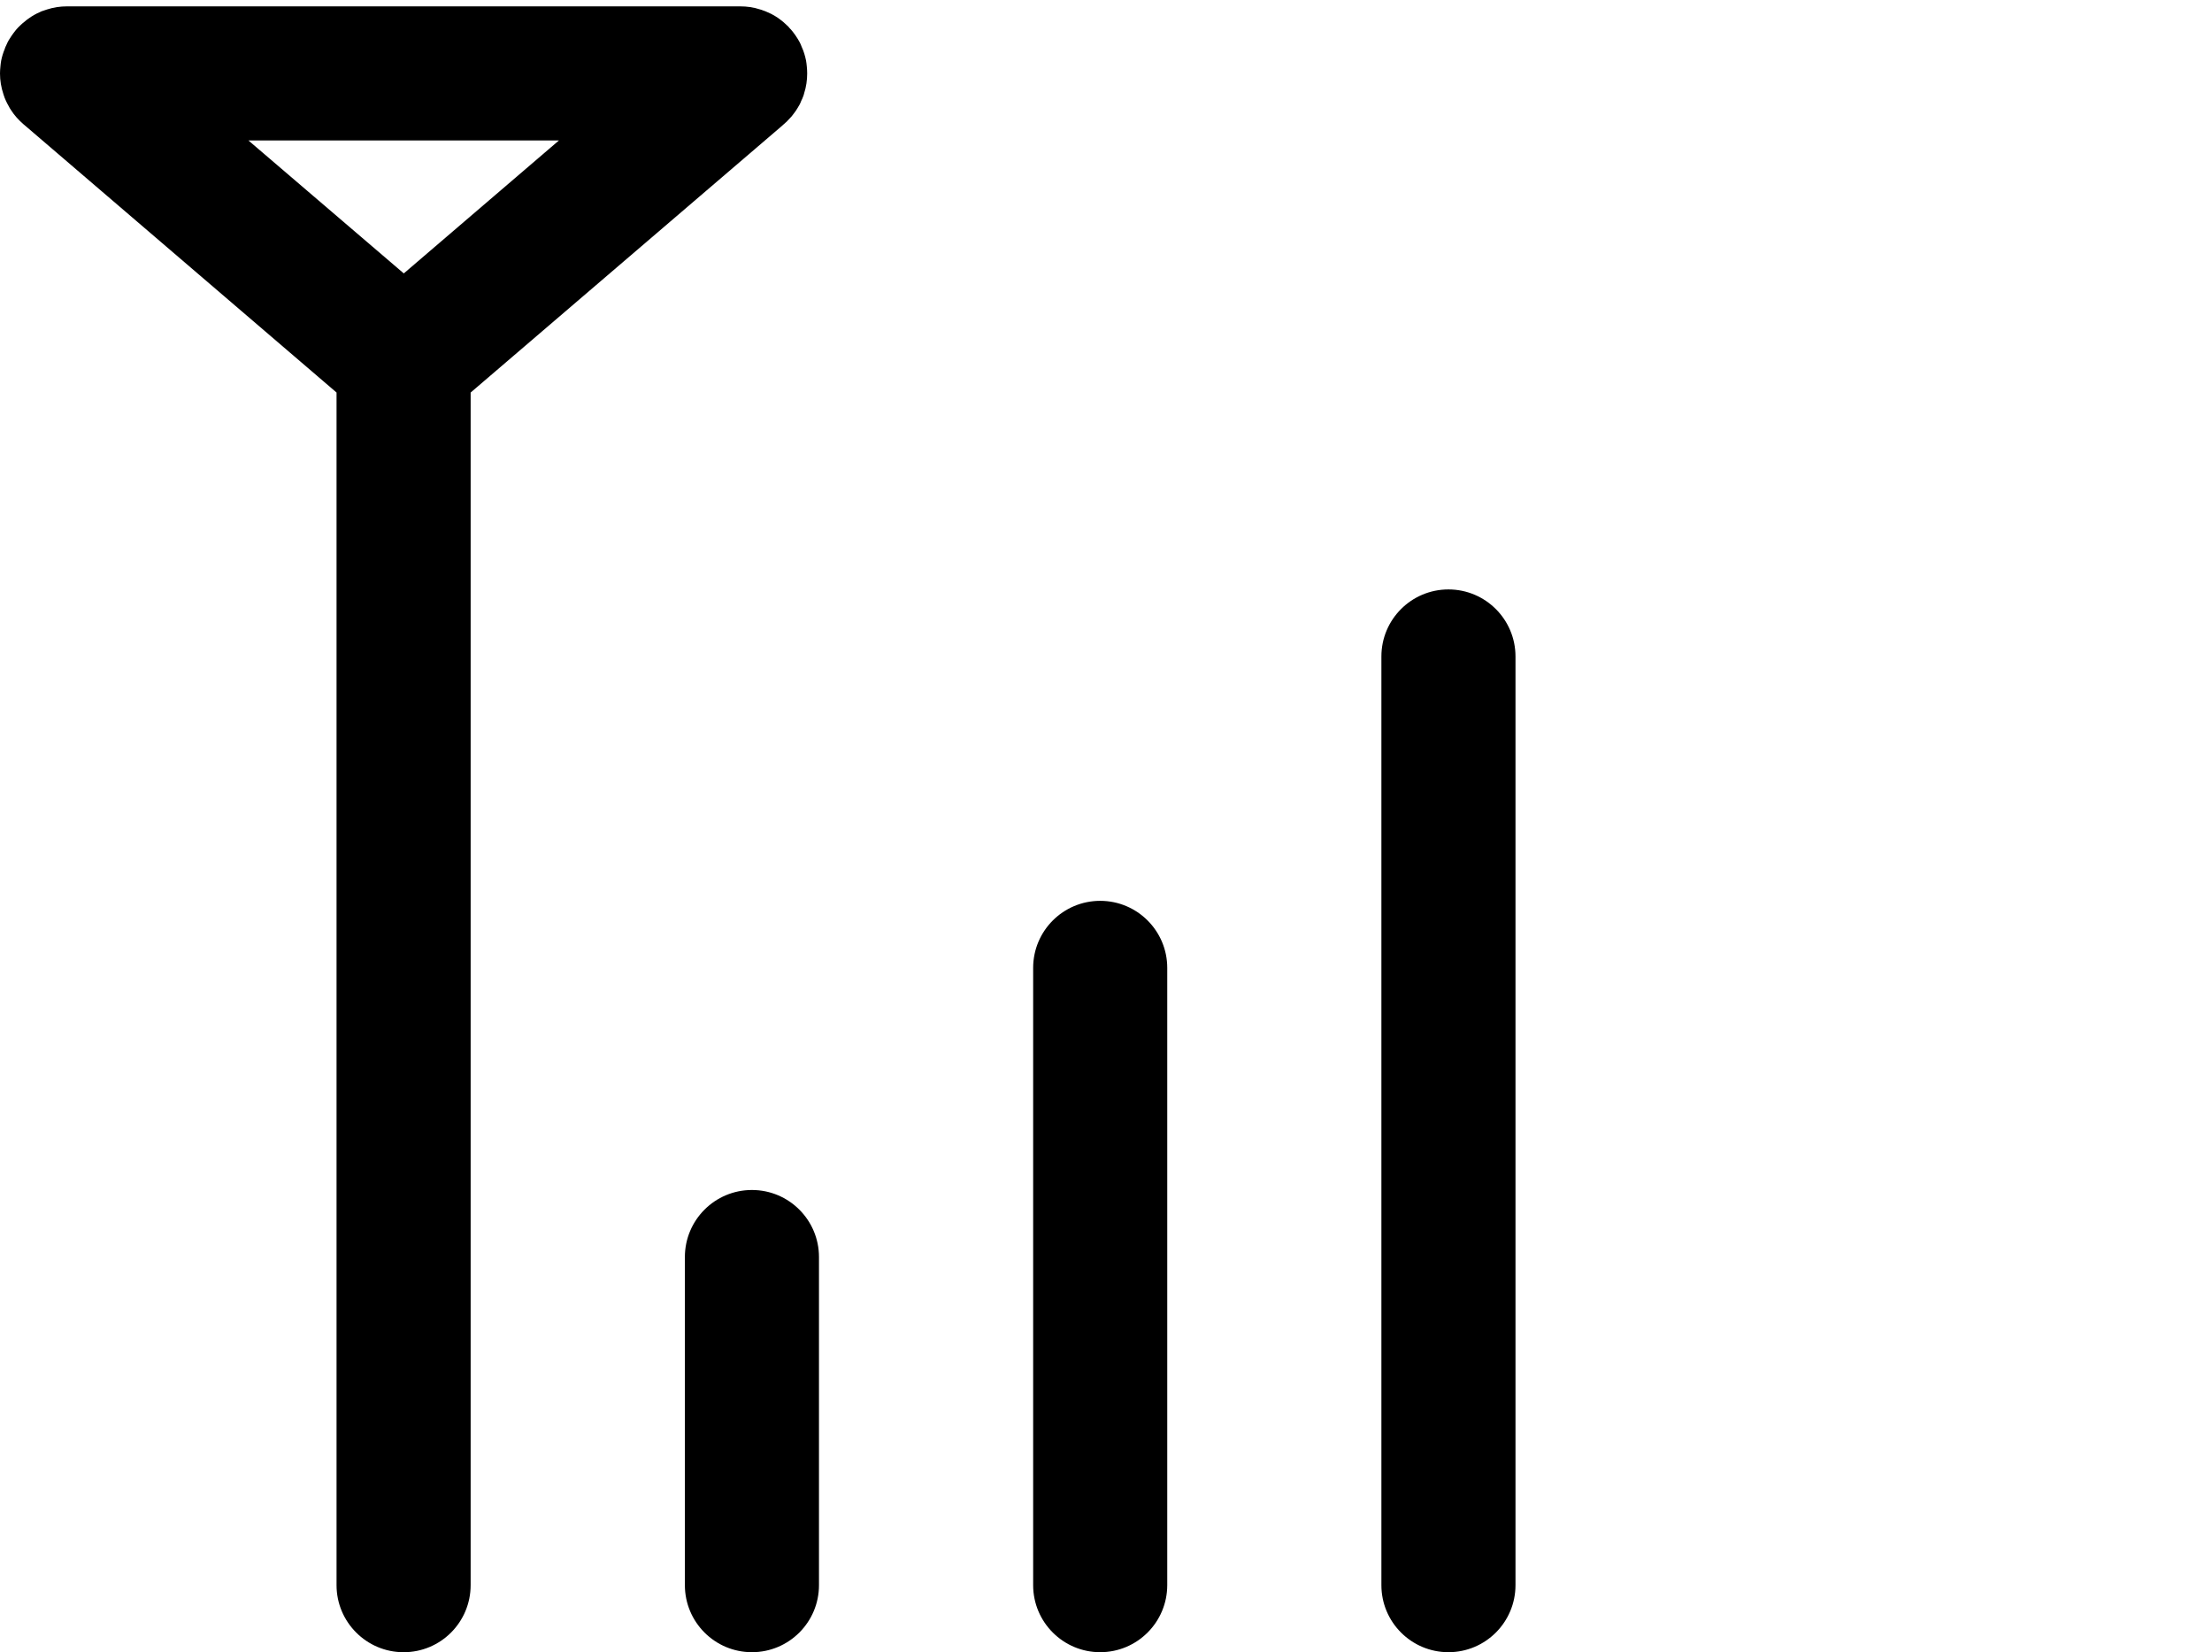 <?xml version="1.0" encoding="UTF-8" standalone="no"?>
<svg
   xmlns:dc="http://purl.org/dc/elements/1.1/"
   xmlns:cc="http://creativecommons.org/ns#"
   xmlns:rdf="http://www.w3.org/1999/02/22-rdf-syntax-ns#"
   xmlns:svg="http://www.w3.org/2000/svg"
   xmlns="http://www.w3.org/2000/svg"
   xmlns:sodipodi="http://sodipodi.sourceforge.net/DTD/sodipodi-0.dtd"
   xmlns:inkscape="http://www.inkscape.org/namespaces/inkscape"
   version="1.1"
   x="0px"
   y="0px"
   viewBox="0 0 90 67.221"
   enable-background="new 0 0 100 100"
   xml:space="preserve"
   id="svg24"
   sodipodi:docname="signal_3.svg"
   inkscape:version="0.92.3 (2405546, 2018-03-11)"
   width="90"
   height="67.221"><defs
     id="defs28" /><sodipodi:namedview
     pagecolor="#ffffff"
     bordercolor="#666666"
     borderopacity="1"
     objecttolerance="10"
     gridtolerance="10"
     guidetolerance="10"
     inkscape:pageopacity="0"
     inkscape:pageshadow="2"
     inkscape:window-width="2692"
     inkscape:window-height="1586"
     id="namedview26"
     showgrid="false"
     inkscape:zoom="5.6568543"
     inkscape:cx="19.234074"
     inkscape:cy="12.858452"
     inkscape:window-x="695"
     inkscape:window-y="553"
     inkscape:window-maximized="0"
     inkscape:current-layer="svg24"
     units="px"
     fit-margin-top="0"
     fit-margin-left="0"
     fit-margin-right="0"
     fit-margin-bottom="0" /><path
     d="m 30.594,67.22 c -1.507,0 -2.728,-1.222 -2.728,-2.728 V 51.143 c 0,-1.506 1.221,-2.728 2.728,-2.728 1.506,0 2.728,1.222 2.728,2.728 v 13.349 c 0,1.506 -1.221,2.728 -2.728,2.728 z"
     id="path4"
     inkscape:connector-curvature="0" /><path
     d="m 44.764,67.22 c -1.506,0 -2.728,-1.222 -2.728,-2.728 V 39.379 c 0,-1.506 1.221,-2.728 2.728,-2.728 1.507,0 2.728,1.222 2.728,2.728 v 25.113 c -10e-4,1.506 -1.222,2.728 -2.728,2.728 z"
     id="path6"
     inkscape:connector-curvature="0" /><path
     d="m 58.933,67.22 c -1.507,0 -2.728,-1.222 -2.728,-2.728 V 26.709 c 0,-1.506 1.221,-2.728 2.728,-2.728 1.507,0 2.728,1.222 2.728,2.728 v 37.783 c 0,1.506 -1.221,2.728 -2.728,2.728 z"
     id="path8"
     inkscape:connector-curvature="0" /><g
     id="g18"
     transform="translate(-5,-16.389)"><path
       d="M 37.827,19.095 C 37.819,19.017 37.811,18.931 37.796,18.853 37.757,18.666 37.702,18.471 37.617,18.292 37.594,18.222 37.563,18.159 37.531,18.097 37.437,17.926 37.321,17.754 37.188,17.598 37.172,17.582 37.164,17.567 37.149,17.559 37.103,17.497 37.048,17.442 36.985,17.388 36.907,17.31 36.821,17.24 36.736,17.178 36.674,17.131 36.611,17.085 36.541,17.046 36.44,16.984 36.338,16.929 36.237,16.89 36.175,16.859 36.113,16.835 36.042,16.812 36.003,16.796 35.964,16.781 35.925,16.773 35.668,16.687 35.395,16.648 35.114,16.648 H 7.728 c -0.272,0 -0.545,0.039 -0.811,0.125 -0.046,0.016 -0.093,0.031 -0.14,0.047 -0.062,0.016 -0.117,0.039 -0.172,0.07 -0.148,0.062 -0.296,0.148 -0.436,0.249 -0.062,0.039 -0.117,0.086 -0.171,0.133 -0.062,0.047 -0.125,0.101 -0.179,0.156 -0.062,0.055 -0.109,0.109 -0.164,0.171 -0.008,0.016 -0.024,0.023 -0.031,0.039 -0.054,0.07 -0.109,0.14 -0.156,0.21 -0.086,0.125 -0.156,0.242 -0.21,0.374 -0.031,0.055 -0.054,0.117 -0.07,0.171 -0.062,0.148 -0.109,0.304 -0.14,0.46 C 5.032,18.931 5.025,19.017 5.017,19.095 5.008,19.189 5,19.283 5,19.376 c 0,0.288 0.047,0.569 0.14,0.849 0.023,0.086 0.062,0.179 0.101,0.265 0.031,0.07 0.07,0.14 0.109,0.21 0.031,0.062 0.062,0.117 0.101,0.171 0.132,0.21 0.304,0.397 0.499,0.569 l 0.047,0.039 12.696,10.88 v 48.523 c 0,1.504 1.223,2.728 2.728,2.728 1.512,0 2.728,-1.224 2.728,-2.728 V 32.36 l 12.657,-10.841 0.086,-0.078 c 0.078,-0.062 0.148,-0.132 0.21,-0.203 0.078,-0.078 0.148,-0.156 0.21,-0.249 0.047,-0.062 0.094,-0.125 0.133,-0.195 0.062,-0.094 0.117,-0.195 0.156,-0.304 0.031,-0.055 0.055,-0.117 0.078,-0.179 0.016,-0.039 0.031,-0.086 0.039,-0.125 0.086,-0.265 0.124,-0.538 0.124,-0.811 0.001,-0.092 -0.007,-0.186 -0.015,-0.28 z m -16.398,8.418 -6.321,-5.409 h 12.633 z"
       id="path12"
       inkscape:connector-curvature="0" /><g
       id="g16"><line
         x1="7.736"
         y1="19.376"
         x2="7.728"
         y2="19.376"
         id="line14"
         style="fill:none" /></g></g></svg>